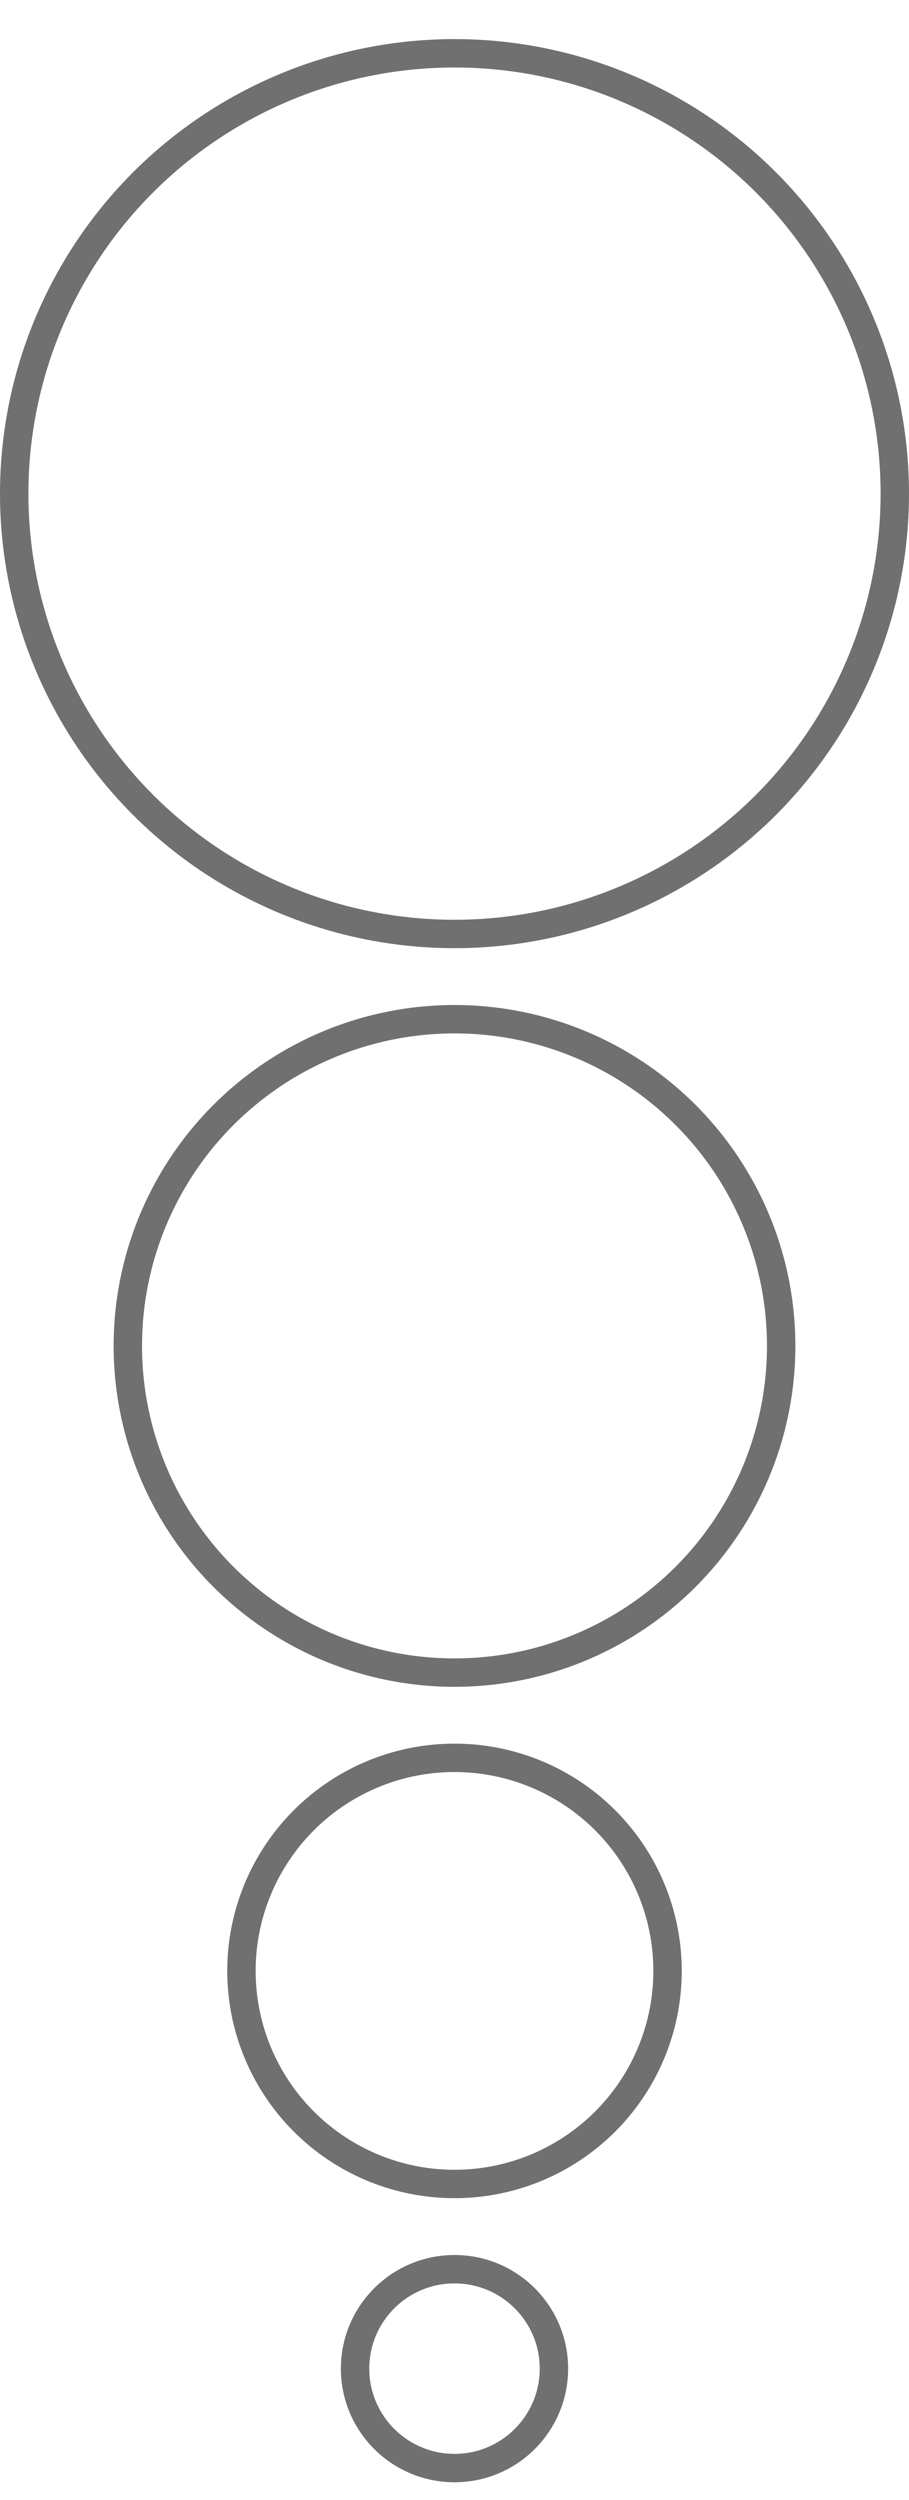 <svg width="16" height="44" viewBox="0 0 16 44" fill="none" xmlns="http://www.w3.org/2000/svg">
<circle cx="8" cy="41.688" r="1.75" transform="rotate(-180 8 41.688)" stroke="#707070" stroke-width="0.5"/>
<circle cx="8" cy="34.688" r="3.75" transform="rotate(-180 8 34.688)" stroke="#707070" stroke-width="0.5"/>
<circle cx="8" cy="23.688" r="5.75" transform="rotate(-180 8 23.688)" stroke="#707070" stroke-width="0.5"/>
<circle cx="8" cy="8.688" r="7.75" transform="rotate(-180 8 8.688)" stroke="#707070" stroke-width="0.5"/>
</svg>
